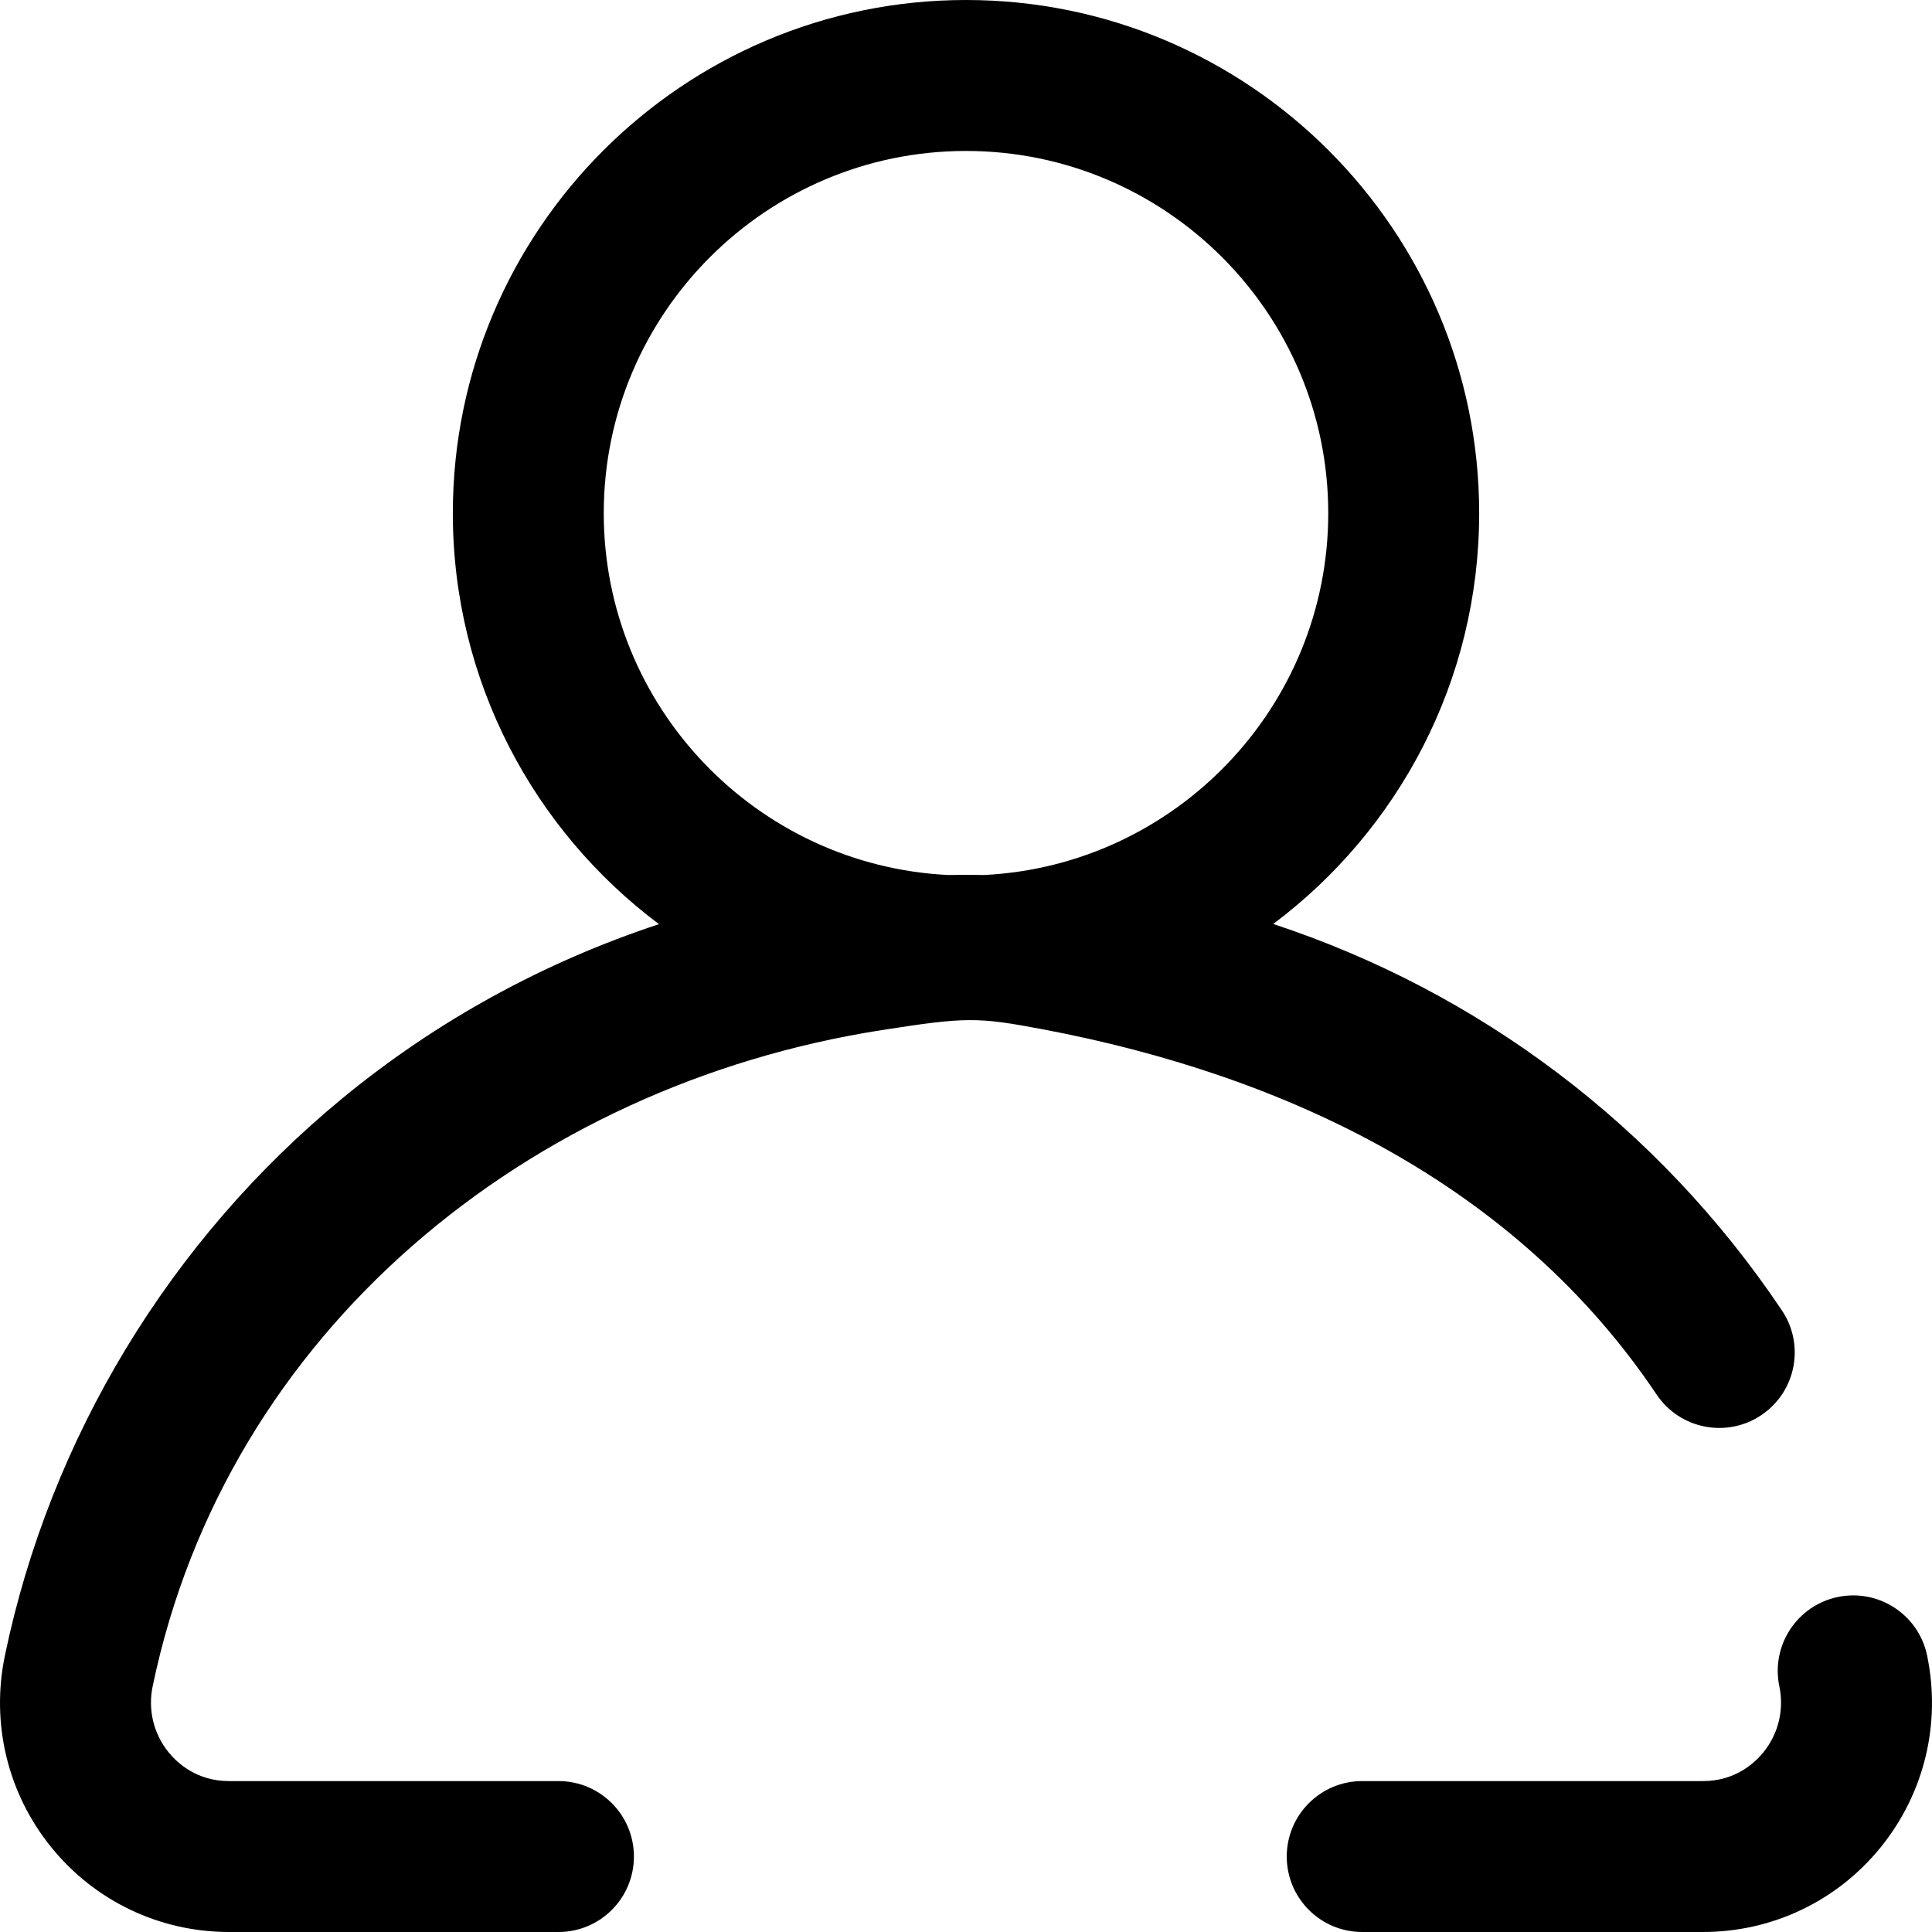 <svg width="40" height="40" viewBox="0 0 52 52" fill="none" xmlns="http://www.w3.org/2000/svg">
<path d="M51.868 44.558C51.64 43.459 50.564 42.755 49.466 42.983C48.367 43.212 47.662 44.288 47.891 45.386C48.023 46.018 47.866 46.667 47.461 47.165C47.226 47.453 46.703 47.938 45.836 47.938H36.664C35.542 47.938 34.633 48.847 34.633 49.969C34.633 51.091 35.542 52 36.664 52H45.836C47.697 52 49.438 51.172 50.613 49.728C51.792 48.277 52.25 46.393 51.868 44.558Z" fill="black"/>
<path d="M28.062 27.703C34.648 28.947 40.806 31.895 44.587 37.533C45.212 38.465 46.474 38.714 47.405 38.089C48.337 37.464 48.586 36.203 47.961 35.271C44.628 30.3 39.788 26.686 34.269 24.869C37.633 22.348 39.812 18.33 39.812 13.812C39.812 6.196 33.616 0 26 0C18.384 0 12.188 6.196 12.188 13.812C12.188 18.333 14.37 22.353 17.737 24.874C14.653 25.89 11.758 27.469 9.225 29.553C4.58 33.373 1.351 38.702 0.132 44.558C-0.25 46.393 0.207 48.277 1.387 49.728C2.561 51.172 4.303 52 6.164 52H15.031C16.153 52 17.062 51.091 17.062 49.969C17.062 48.847 16.153 47.938 15.031 47.938H6.164C5.297 47.938 4.774 47.454 4.539 47.165C4.134 46.667 3.977 46.018 4.109 45.386C6.098 35.832 14.226 29.209 23.729 27.726C26 27.371 26.305 27.371 28.062 27.703ZM16.25 13.812C16.25 8.436 20.624 4.063 26 4.063C31.376 4.063 35.75 8.436 35.75 13.812C35.75 19.026 31.636 23.297 26.484 23.551C26.323 23.548 26.162 23.546 26 23.546C25.841 23.546 25.683 23.548 25.525 23.551C20.369 23.302 16.25 19.029 16.25 13.812Z" fill="black"/>
</svg>
